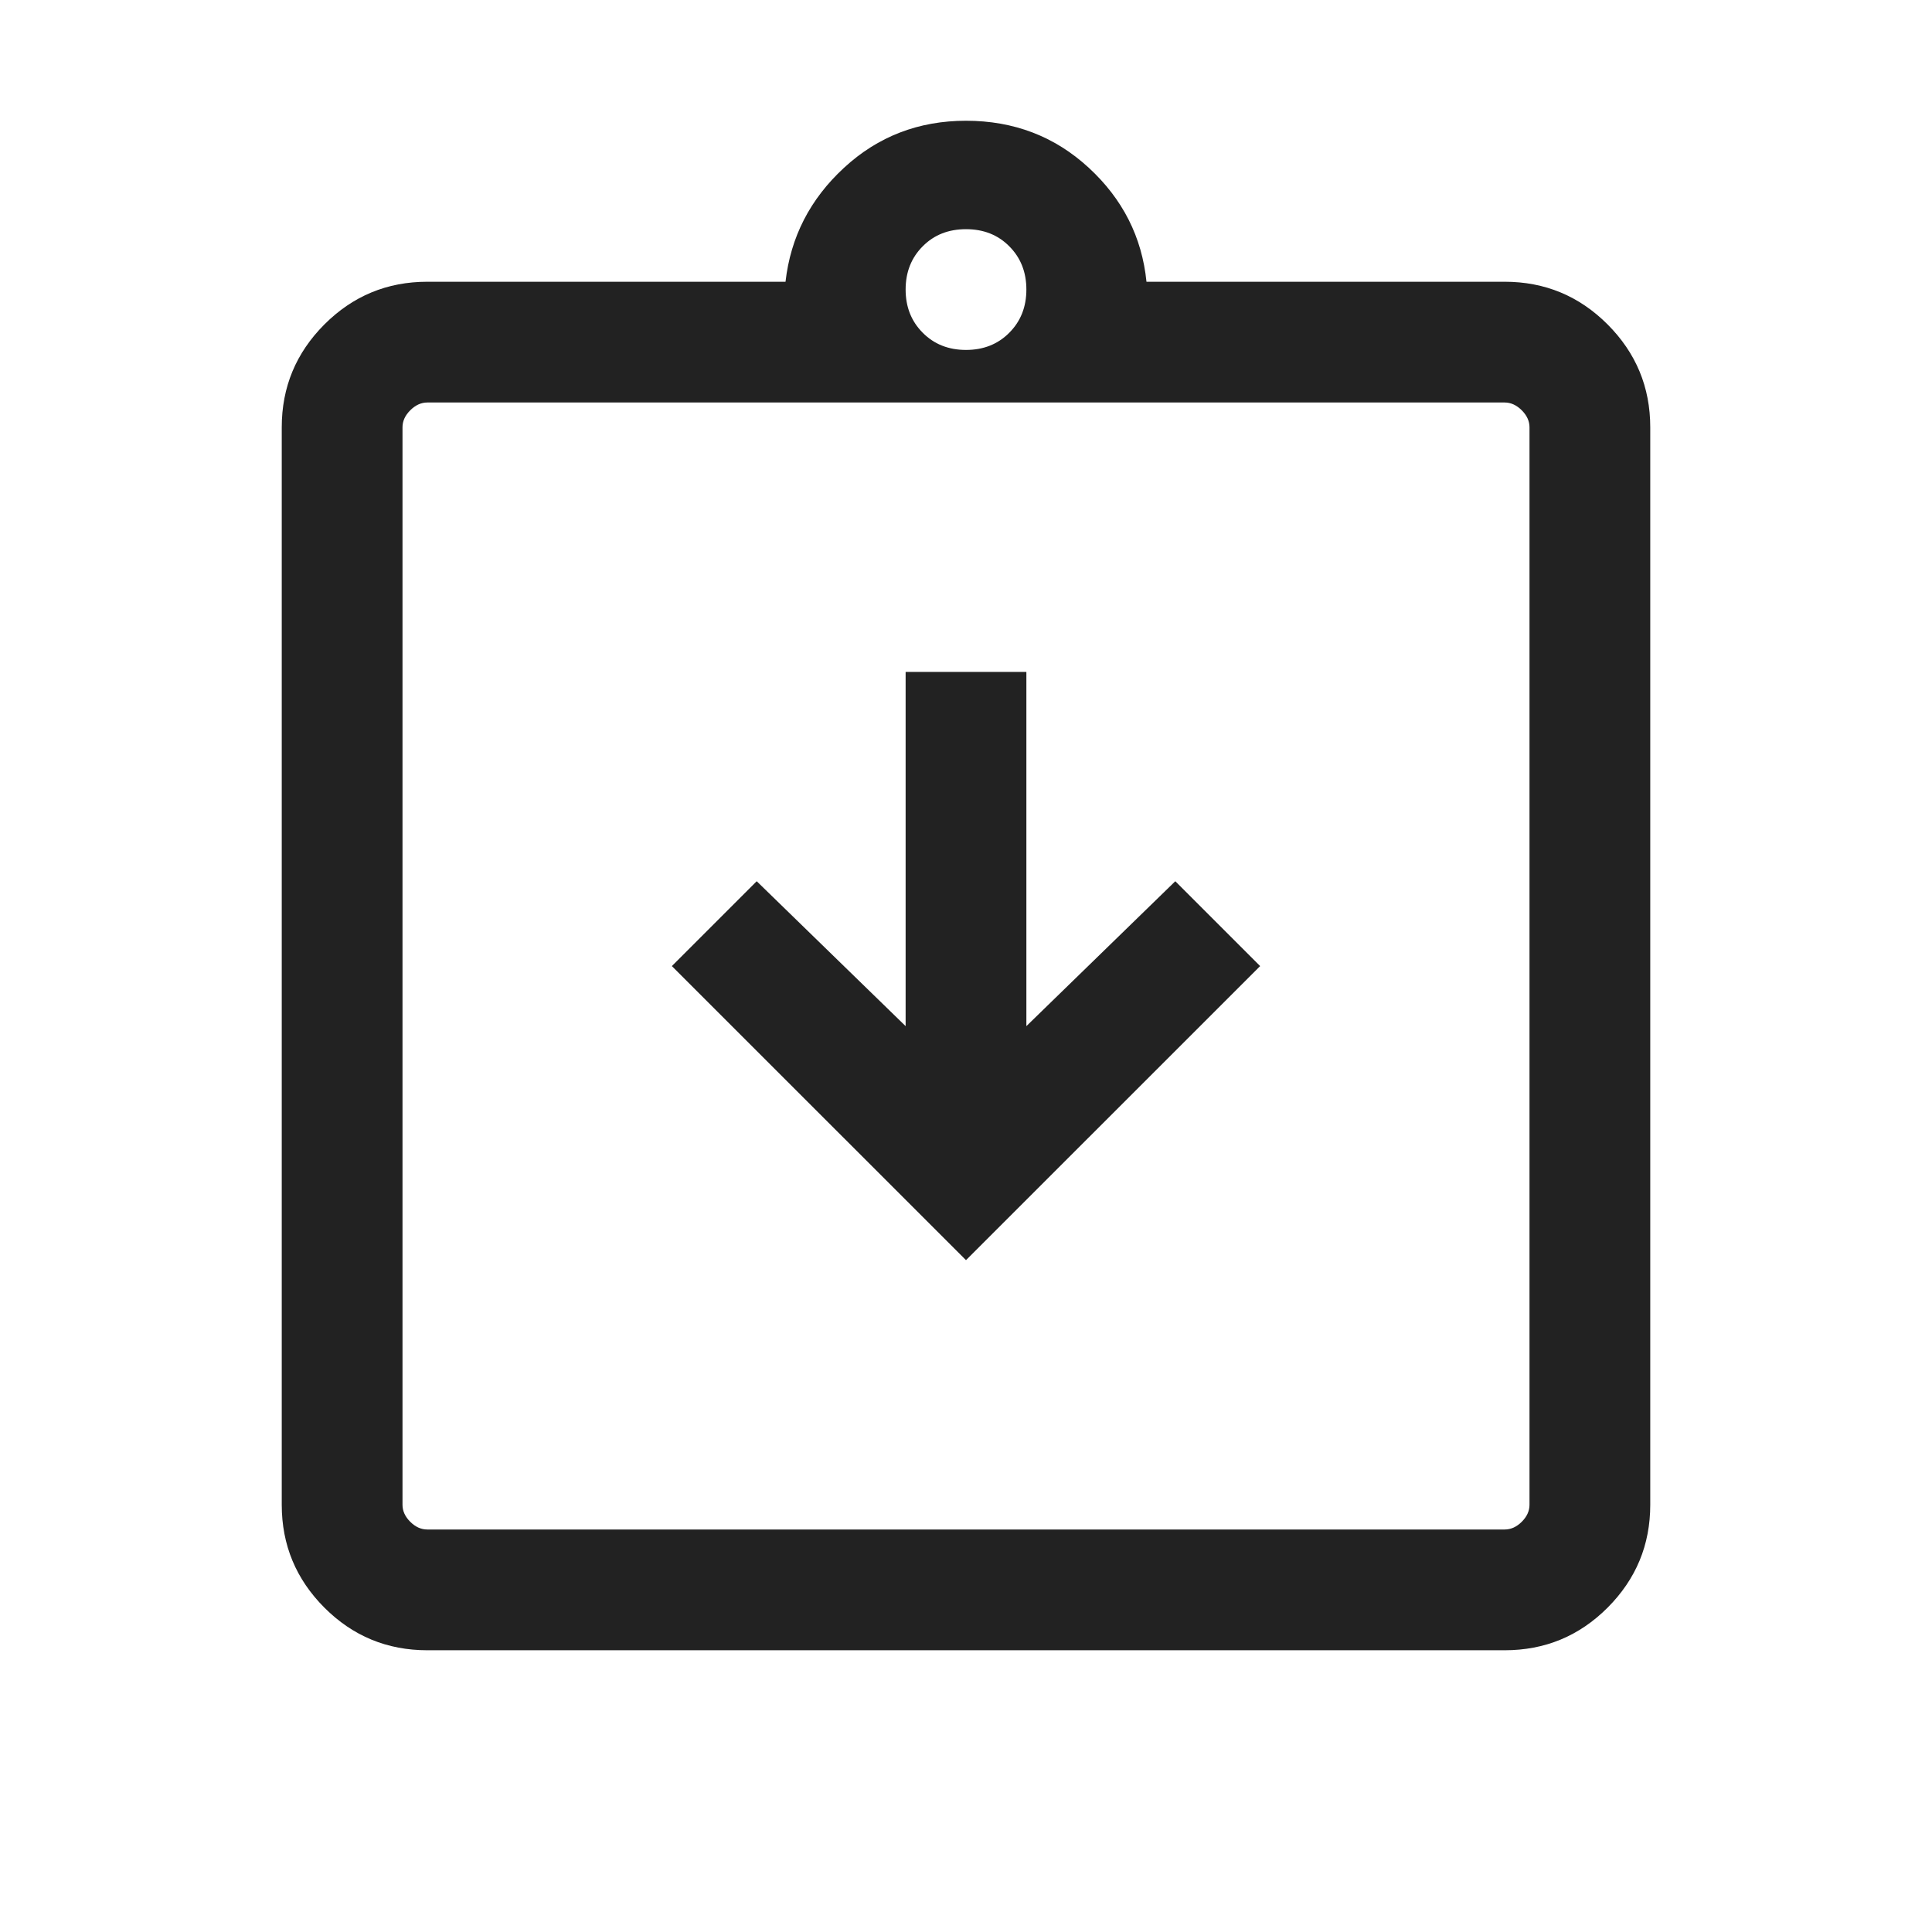 <svg width="24" height="24" viewBox="0 0 24 24" fill="none" xmlns="http://www.w3.org/2000/svg">
<mask id="mask0_2457_21224" style="mask-type:alpha" maskUnits="userSpaceOnUse" x="0" y="0" width="24" height="25">
<rect y="0" width="24" height="24" fill="#D9D9D9"/>
</mask>
<g mask="url(#mask0_2457_21224)">
<path d="M12 15.654L15.654 12.001L14.6 10.947L12.75 12.747V8.347H11.25V12.747L9.4 10.947L8.346 12.001L12 15.654ZM5.308 20.5C4.809 20.5 4.383 20.324 4.03 19.971C3.677 19.617 3.5 19.192 3.5 18.693V5.308C3.5 4.809 3.677 4.384 4.03 4.03C4.383 3.677 4.809 3.5 5.308 3.5H9.758C9.821 2.945 10.063 2.473 10.485 2.084C10.906 1.695 11.412 1.5 12 1.5C12.595 1.5 13.103 1.695 13.525 2.084C13.947 2.473 14.186 2.945 14.242 3.5H18.692C19.191 3.5 19.617 3.677 19.97 4.03C20.323 4.384 20.5 4.809 20.5 5.308V18.693C20.5 19.192 20.323 19.617 19.97 19.971C19.617 20.324 19.191 20.5 18.692 20.5H5.308ZM5.308 19H18.692C18.769 19 18.84 18.968 18.904 18.904C18.968 18.84 19 18.77 19 18.693V5.308C19 5.231 18.968 5.161 18.904 5.097C18.84 5.033 18.769 5 18.692 5H5.308C5.231 5 5.16 5.033 5.096 5.097C5.032 5.161 5 5.231 5 5.308V18.693C5 18.77 5.032 18.84 5.096 18.904C5.16 18.968 5.231 19 5.308 19ZM12 4.347C12.217 4.347 12.396 4.276 12.537 4.134C12.679 3.992 12.75 3.813 12.75 3.597C12.75 3.38 12.679 3.201 12.537 3.059C12.396 2.917 12.217 2.847 12 2.847C11.783 2.847 11.604 2.917 11.463 3.059C11.321 3.201 11.25 3.38 11.25 3.597C11.25 3.813 11.321 3.992 11.463 4.134C11.604 4.276 11.783 4.347 12 4.347Z" fill="#222222"/>
</g>
</svg>
